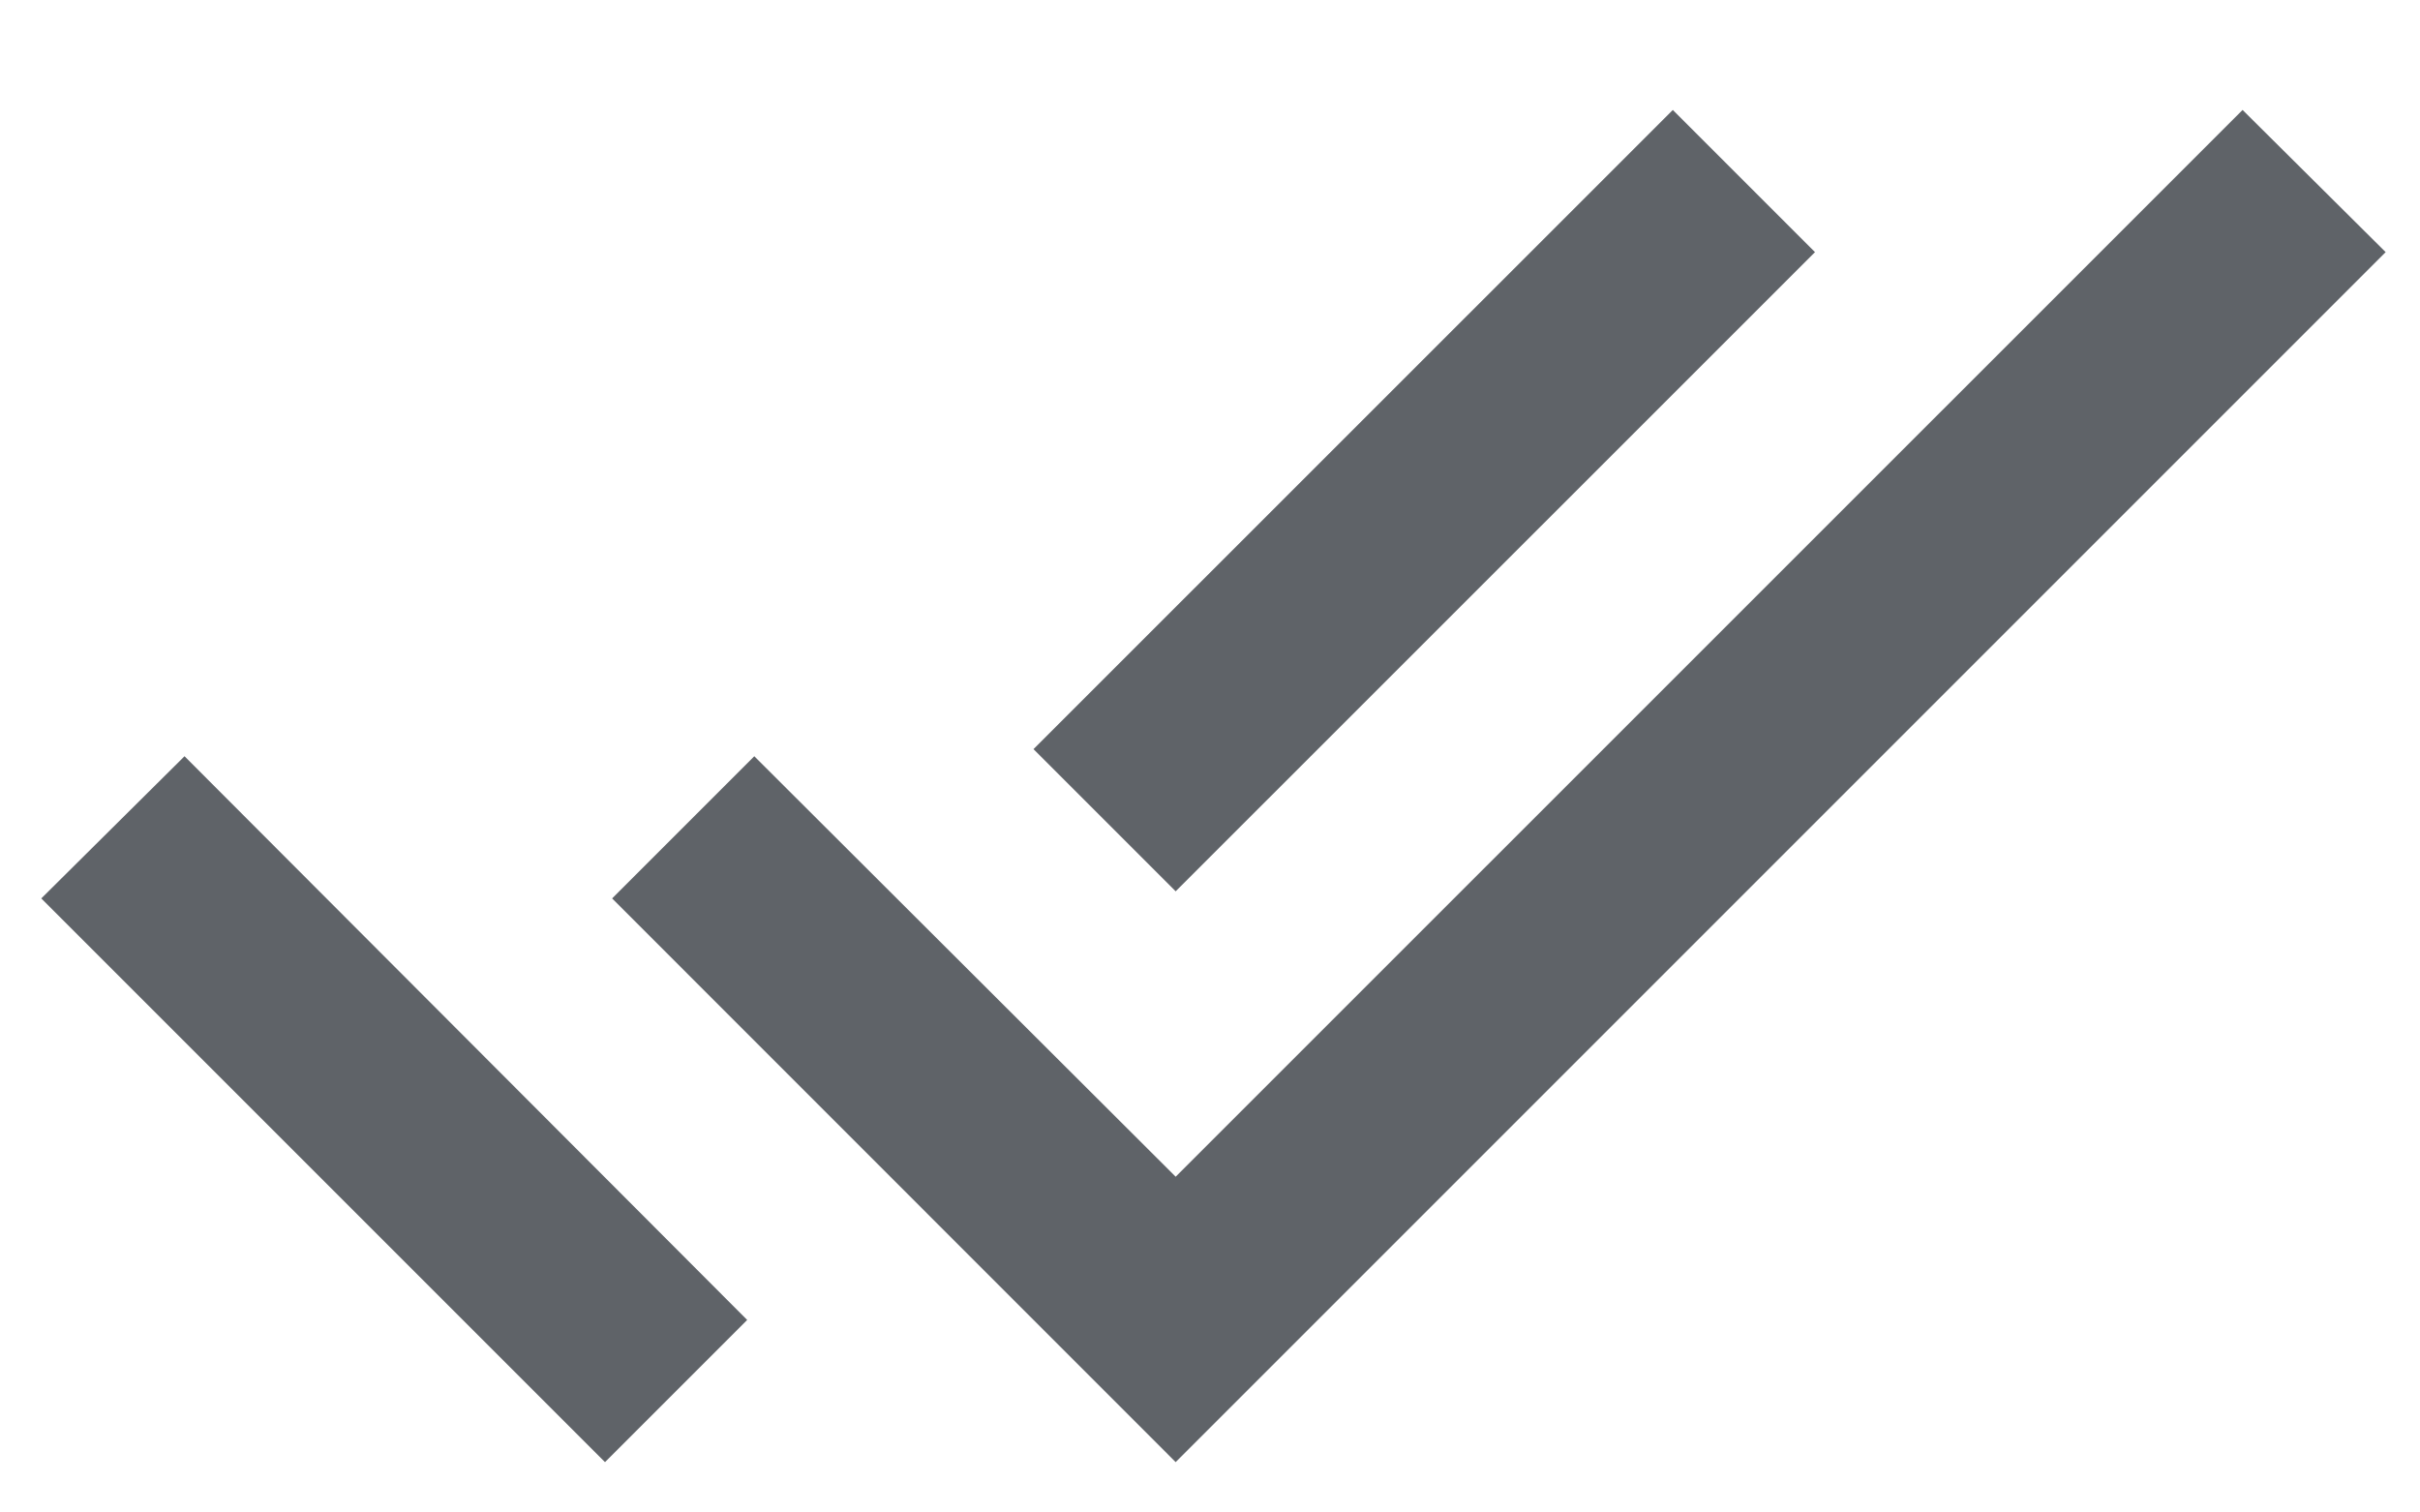 <svg width="16" height="10" viewBox="0 0 16 10" fill="none" xmlns="http://www.w3.org/2000/svg">
<path fill-rule="evenodd" clip-rule="evenodd" d="M14.827 0.727L7.773 7.78L4.987 5L4.047 5.94L7.773 9.667L15.773 1.667L14.827 0.727ZM12 1.667L11.06 0.727L6.833 4.953L7.773 5.893L12 1.667ZM4 9.667L0.273 5.94L1.22 5L4.94 8.727L4 9.667Z" fill="#5F6368"/>
</svg>

